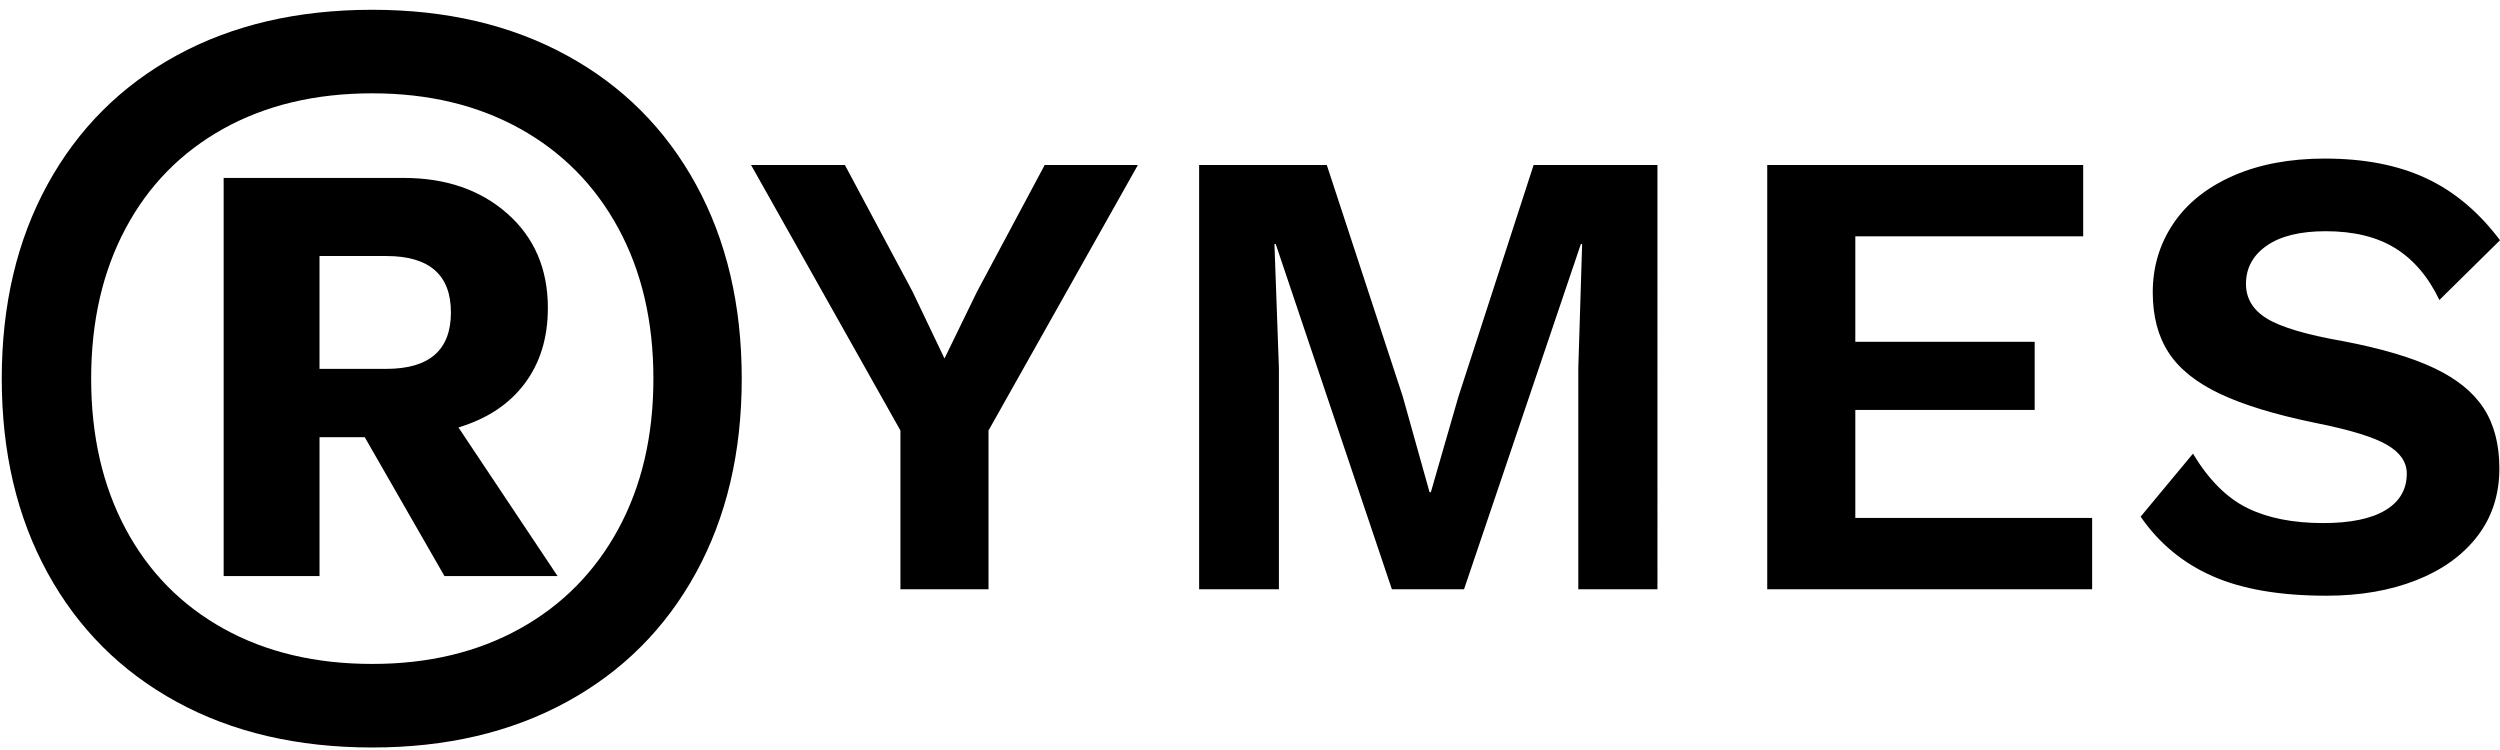 <svg height="45" viewBox="0 0 150 45" width="150" xmlns="http://www.w3.org/2000/svg"><path d="m59.311 25.83v9.527h-5.285v-9.527l-8.962-15.93h5.63l4.06 7.599 1.915 4.011 1.953-4.011 4.06-7.599h5.591zm40.136 9.527h-4.749v-13.269l.23-7.444h-.077l-7.009 20.713h-4.328l-6.97-20.713h-.077l.268 7.444v13.269h-4.787v-25.457h7.66l4.557 13.886 1.609 5.747h.077l1.647-5.709 4.519-13.924h7.43zm26.081-4.281v4.281h-19.494v-25.457h18.957v4.281h-13.672v6.326h10.762v4.089h-10.762v6.48zm13.979-21.561c2.349 0 4.366.392 6.051 1.176 1.685.784 3.166 2.025 4.443 3.722l-3.638 3.587c-.664-1.389-1.545-2.424-2.643-3.105s-2.489-1.022-4.174-1.022c-1.532 0-2.713.289-3.543.868-.83.579-1.245 1.344-1.245 2.295 0 .874.421 1.569 1.264 2.083.843.514 2.362.964 4.557 1.35 2.298.437 4.123.977 5.477 1.62 1.353.643 2.343 1.446 2.968 2.411s.938 2.166.938 3.606c0 1.569-.44 2.925-1.321 4.069-.881 1.144-2.106 2.025-3.677 2.642-1.57.617-3.364.926-5.381.926-2.783 0-5.062-.392-6.836-1.176-1.774-.784-3.211-1.974-4.309-3.568l3.14-3.78c.945 1.569 2.03 2.655 3.255 3.259 1.226.604 2.745.906 4.557.906 1.634 0 2.879-.257 3.734-.771.855-.514 1.283-1.247 1.283-2.199 0-.694-.402-1.273-1.206-1.736-.804-.463-2.24-.9-4.309-1.311-2.374-.489-4.27-1.067-5.687-1.736s-2.445-1.491-3.083-2.469c-.638-.977-.957-2.186-.957-3.626 0-1.517.409-2.886 1.226-4.108.817-1.221 2.011-2.179 3.581-2.874 1.57-.694 3.415-1.041 5.534-1.041zm-117.17-8.928c4.438 0 8.326.911 11.665 2.734 3.339 1.823 5.924 4.404 7.755 7.746 1.831 3.341 2.747 7.225 2.747 11.651s-.916 8.31-2.747 11.651-4.416 5.923-7.755 7.746-7.228 2.734-11.665 2.734c-4.481 0-8.391-.911-11.73-2.734-3.339-1.823-5.924-4.404-7.755-7.746-1.831-3.341-2.747-7.225-2.747-11.651s.916-8.31 2.747-11.651c1.831-3.341 4.416-5.923 7.755-7.746 3.339-1.823 7.249-2.734 11.73-2.734zm0 39.249c3.361 0 6.312-.705 8.854-2.115 2.542-1.41 4.513-3.406 5.913-5.988 1.4-2.582 2.1-5.587 2.1-9.015s-.7-6.433-2.1-9.015c-1.4-2.582-3.371-4.578-5.913-5.988-2.542-1.41-5.493-2.115-8.854-2.115-3.404 0-6.377.705-8.919 2.115-2.542 1.41-4.502 3.406-5.881 5.988-1.379 2.582-2.068 5.587-2.068 9.015s.689 6.433 2.068 9.015c1.379 2.582 3.339 4.578 5.881 5.988 2.542 1.41 5.515 2.115 8.919 2.115zm10.534-21.349c0 1.779-.463 3.287-1.389 4.524s-2.251 2.115-3.975 2.636l5.946 8.917h-6.786l-4.782-8.331h-2.714v8.331h-5.752v-23.888h10.793c2.542 0 4.621.716 6.237 2.148 1.616 1.432 2.424 3.32 2.424 5.663zm-13.701 3.645h4.007c2.585 0 3.878-1.128 3.878-3.385 0-2.256-1.293-3.385-3.878-3.385h-4.007z"/></svg>